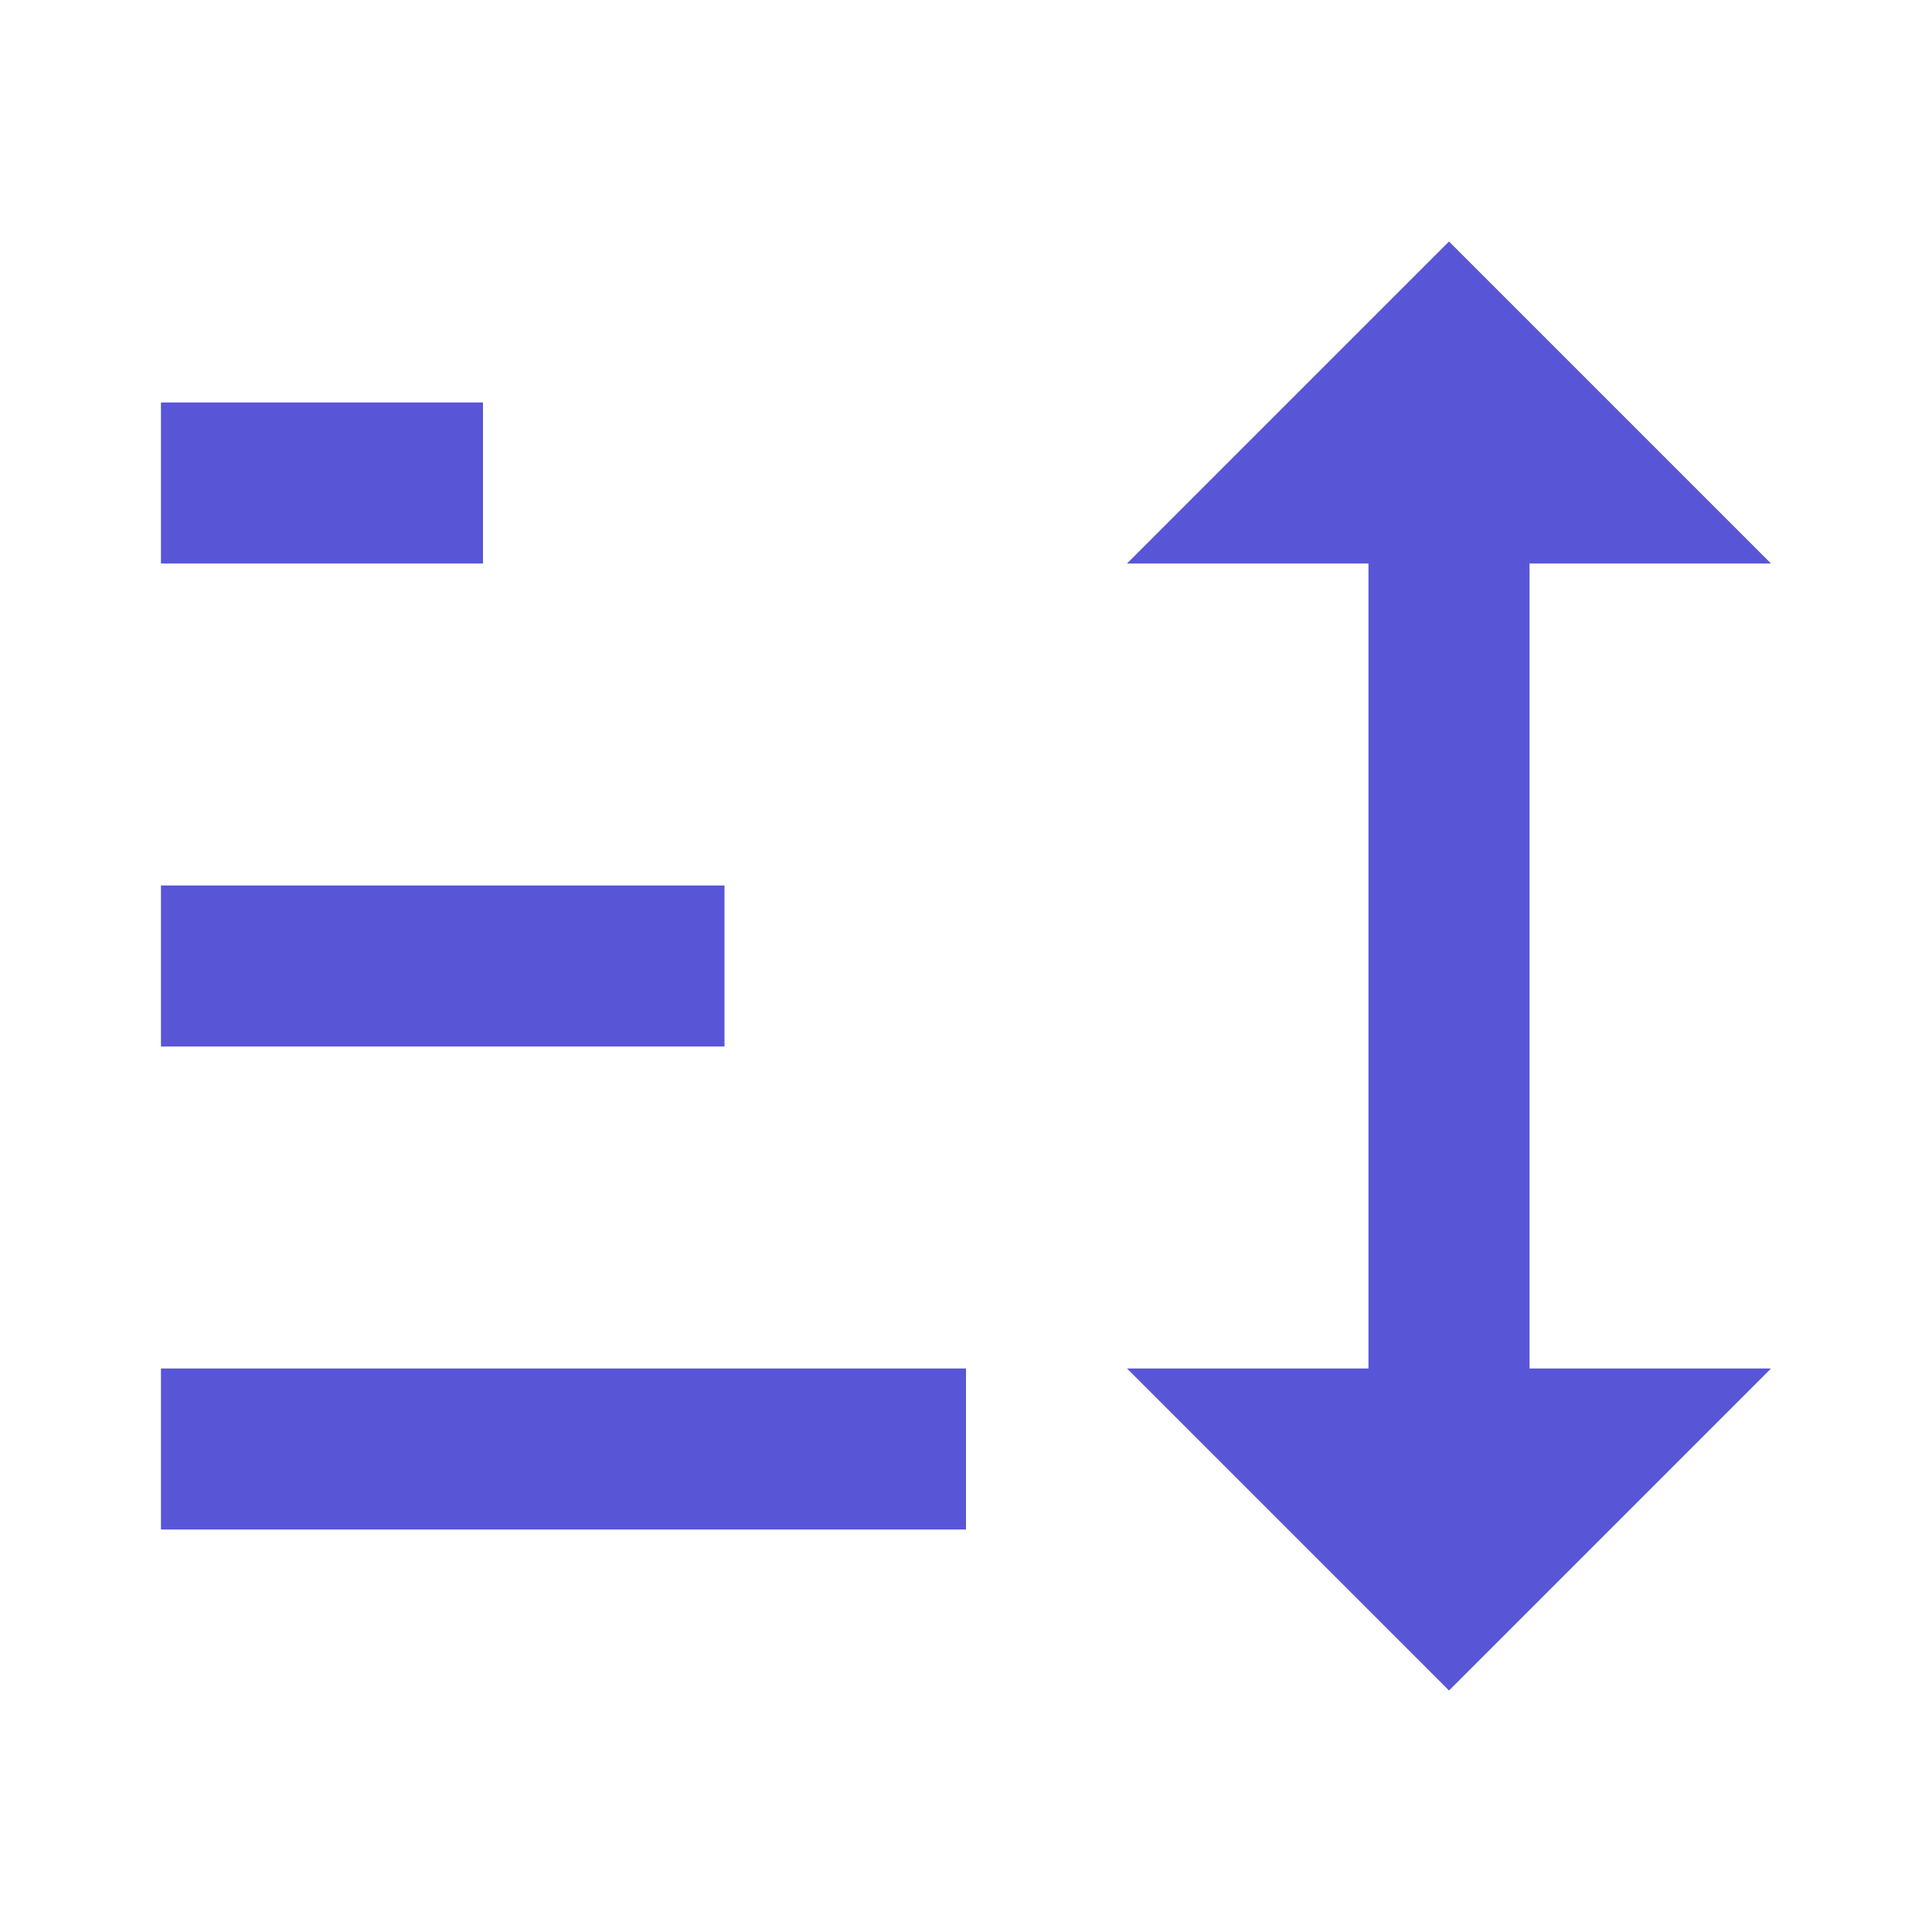 <svg width="16" height="16" viewBox="0 0 16 16" fill="none" xmlns="http://www.w3.org/2000/svg">
<path d="M12 14L9.333 11.333H11.333V4.667H9.333L12 2L14.667 4.667H12.667V11.333H14.667M1.333 12.667V11.333H8V12.667M1.333 8.667V7.333H6V8.667M1.333 4.667V3.333H4V4.667H1.333Z" fill="#5856D6"/>
</svg>
